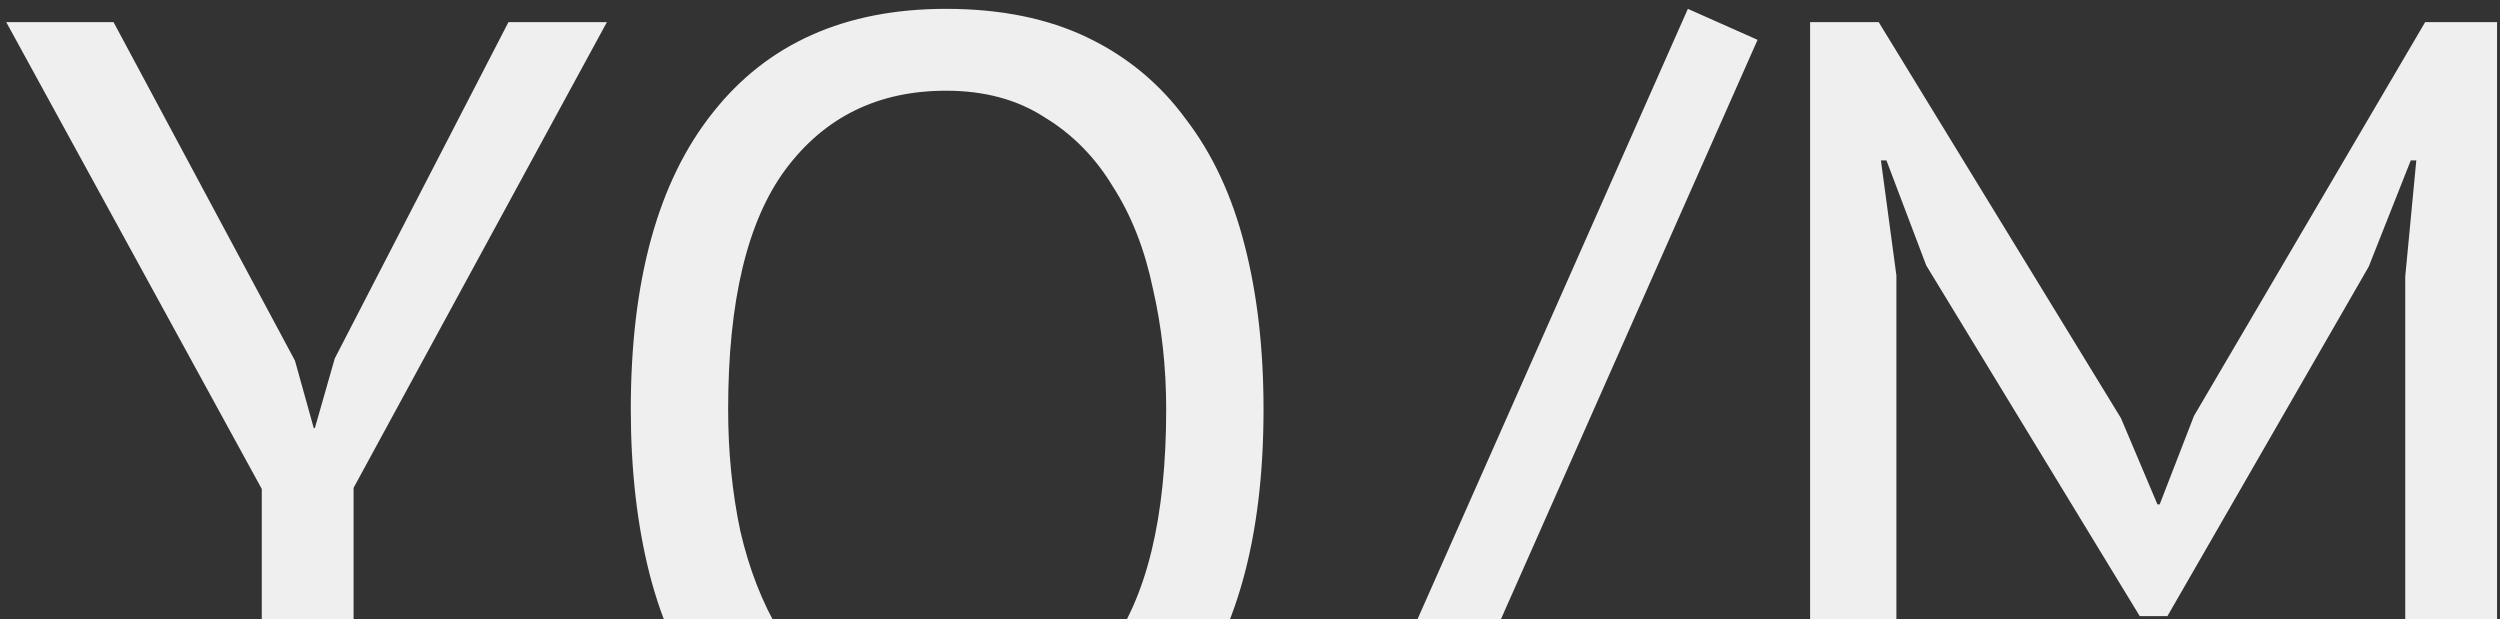 <svg width="113" height="28" viewBox="0 0 113 28" fill="none" xmlns="http://www.w3.org/2000/svg">
<rect x="0" y="0" width="113" height="28" fill="#333333" stroke="none"/>
<path d="M11.832 22.1L0.282 1H5.132L13.332 16.3L14.182 19.35H14.232L15.132 16.2L22.982 1H27.432L15.982 22.05V36H11.832V22.1ZM28.512 18.5C28.512 12.667 29.745 8.2 32.212 5.1C34.679 1.967 38.195 0.4 42.762 0.4C45.229 0.4 47.362 0.833 49.162 1.7C50.962 2.567 52.445 3.8 53.612 5.4C54.812 6.967 55.695 8.867 56.262 11.1C56.829 13.3 57.112 15.767 57.112 18.5C57.112 24.333 55.862 28.817 53.362 31.95C50.895 35.05 47.362 36.6 42.762 36.6C40.329 36.6 38.212 36.167 36.412 35.3C34.645 34.433 33.162 33.217 31.962 31.65C30.795 30.05 29.929 28.15 29.362 25.95C28.795 23.717 28.512 21.233 28.512 18.5ZM32.912 18.5C32.912 20.433 33.095 22.267 33.462 24C33.862 25.733 34.462 27.267 35.262 28.6C36.062 29.9 37.079 30.95 38.312 31.75C39.579 32.517 41.062 32.9 42.762 32.9C45.862 32.9 48.295 31.733 50.062 29.4C51.829 27.033 52.712 23.4 52.712 18.5C52.712 16.6 52.512 14.783 52.112 13.05C51.745 11.283 51.145 9.75 50.312 8.45C49.512 7.117 48.479 6.067 47.212 5.3C45.979 4.5 44.495 4.1 42.762 4.1C39.695 4.1 37.279 5.283 35.512 7.65C33.779 9.983 32.912 13.6 32.912 18.5ZM76.292 0.4L79.442 1.8L61.192 43L58.042 41.6L76.292 0.4ZM108.717 12.5L109.217 7.25H108.967L107.067 12.05L97.967 27.85H96.717L87.067 12L85.267 7.25H85.017L85.717 12.45V36H81.817V1H84.917L95.867 18.9L97.517 22.8H97.617L99.167 18.8L109.617 1H112.867V36H108.717V12.5Z" fill="#EFEFEF"/>
</svg>
